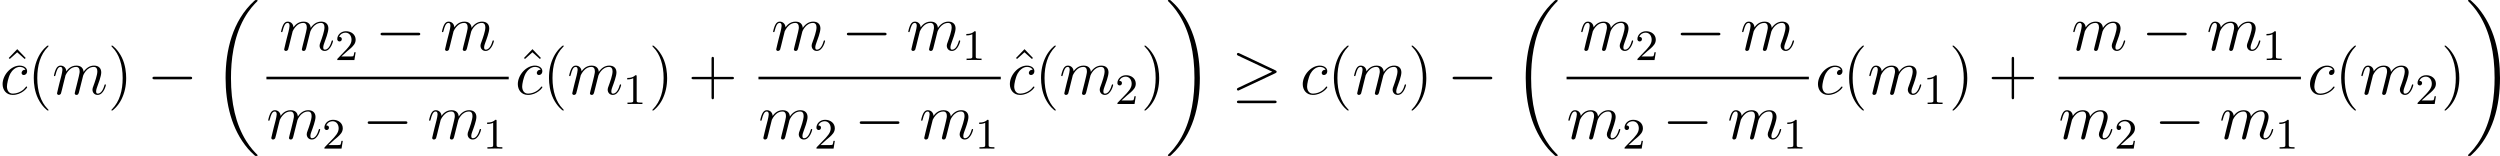 <?xml version='1.0' encoding='UTF-8'?>
<!-- This file was generated by dvisvgm 2.9.1 -->
<svg version='1.1' xmlns='http://www.w3.org/2000/svg' xmlns:xlink='http://www.w3.org/1999/xlink' width='459.706pt' height='28.68pt' viewBox='-72 397.011 459.706 28.68'>
<defs>
<path id='g5-18' d='M8.369 28.083C8.369 28.035 8.345 28.011 8.321 27.975C7.878 27.533 7.077 26.732 6.276 25.441C4.352 22.356 3.479 18.471 3.479 13.868C3.479 10.652 3.909 6.504 5.882 2.941C6.826 1.243 7.807 .263 8.333-.263C8.369-.299 8.369-.323 8.369-.359C8.369-.478 8.285-.478 8.118-.478S7.926-.478 7.747-.299C3.742 3.347 2.487 8.823 2.487 13.856C2.487 18.554 3.563 23.289 6.599 26.863C6.838 27.138 7.293 27.628 7.783 28.059C7.926 28.202 7.95 28.202 8.118 28.202S8.369 28.202 8.369 28.083Z'/>
<path id='g5-19' d='M6.3 13.868C6.3 9.17 5.224 4.435 2.188 .861C1.949 .586 1.494 .096 1.004-.335C.861-.478 .837-.478 .669-.478C.526-.478 .418-.478 .418-.359C.418-.311 .466-.263 .49-.239C.909 .191 1.71 .992 2.511 2.283C4.435 5.368 5.308 9.253 5.308 13.856C5.308 17.072 4.878 21.22 2.905 24.783C1.961 26.481 .968 27.473 .466 27.975C.442 28.011 .418 28.047 .418 28.083C.418 28.202 .526 28.202 .669 28.202C.837 28.202 .861 28.202 1.04 28.023C5.045 24.377 6.3 18.901 6.3 13.868Z'/>
<path id='g7-99' d='M4.674-4.495C4.447-4.495 4.34-4.495 4.172-4.352C4.101-4.292 3.969-4.113 3.969-3.921C3.969-3.682 4.148-3.539 4.376-3.539C4.663-3.539 4.985-3.778 4.985-4.256C4.985-4.83 4.435-5.272 3.61-5.272C2.044-5.272 .478-3.563 .478-1.865C.478-.825 1.124 .12 2.343 .12C3.969 .12 4.997-1.148 4.997-1.303C4.997-1.375 4.926-1.435 4.878-1.435C4.842-1.435 4.83-1.423 4.722-1.315C3.957-.299 2.821-.12 2.367-.12C1.542-.12 1.279-.837 1.279-1.435C1.279-1.853 1.482-3.013 1.913-3.826C2.224-4.388 2.869-5.033 3.622-5.033C3.778-5.033 4.435-5.009 4.674-4.495Z'/>
<path id='g7-109' d='M2.463-3.503C2.487-3.575 2.786-4.172 3.228-4.555C3.539-4.842 3.945-5.033 4.411-5.033C4.89-5.033 5.057-4.674 5.057-4.196C5.057-4.125 5.057-3.885 4.914-3.324L4.615-2.092C4.519-1.733 4.292-.849 4.268-.717C4.22-.538 4.148-.227 4.148-.179C4.148-.012 4.28 .12 4.459 .12C4.818 .12 4.878-.155 4.985-.586L5.703-3.443C5.727-3.539 6.348-5.033 7.663-5.033C8.141-5.033 8.309-4.674 8.309-4.196C8.309-3.527 7.843-2.224 7.58-1.506C7.472-1.219 7.412-1.064 7.412-.849C7.412-.311 7.783 .12 8.357 .12C9.468 .12 9.887-1.638 9.887-1.71C9.887-1.769 9.839-1.817 9.767-1.817C9.66-1.817 9.648-1.781 9.588-1.578C9.313-.622 8.871-.12 8.393-.12C8.273-.12 8.082-.132 8.082-.514C8.082-.825 8.225-1.207 8.273-1.339C8.488-1.913 9.026-3.324 9.026-4.017C9.026-4.734 8.608-5.272 7.699-5.272C6.898-5.272 6.253-4.818 5.774-4.113C5.738-4.758 5.344-5.272 4.447-5.272C3.383-5.272 2.821-4.519 2.606-4.22C2.57-4.902 2.08-5.272 1.554-5.272C1.207-5.272 .933-5.105 .705-4.651C.49-4.22 .323-3.491 .323-3.443S.371-3.335 .454-3.335C.55-3.335 .562-3.347 .634-3.622C.813-4.328 1.04-5.033 1.518-5.033C1.793-5.033 1.889-4.842 1.889-4.483C1.889-4.22 1.769-3.754 1.686-3.383L1.351-2.092C1.303-1.865 1.172-1.327 1.112-1.112C1.028-.801 .897-.239 .897-.179C.897-.012 1.028 .12 1.207 .12C1.351 .12 1.518 .048 1.614-.132C1.638-.191 1.745-.61 1.805-.849L2.068-1.925L2.463-3.503Z'/>
<path id='g14-49' d='M2.503-5.077C2.503-5.292 2.487-5.3 2.271-5.3C1.945-4.981 1.522-4.79 .765-4.79V-4.527C.98-4.527 1.411-4.527 1.873-4.742V-.654C1.873-.359 1.849-.263 1.092-.263H.813V0C1.14-.024 1.825-.024 2.184-.024S3.236-.024 3.563 0V-.263H3.284C2.527-.263 2.503-.359 2.503-.654V-5.077Z'/>
<path id='g14-50' d='M2.248-1.626C2.375-1.745 2.71-2.008 2.837-2.12C3.332-2.574 3.802-3.013 3.802-3.738C3.802-4.686 3.005-5.3 2.008-5.3C1.052-5.3 .422-4.575 .422-3.866C.422-3.475 .733-3.419 .845-3.419C1.012-3.419 1.259-3.539 1.259-3.842C1.259-4.256 .861-4.256 .765-4.256C.996-4.838 1.53-5.037 1.921-5.037C2.662-5.037 3.045-4.407 3.045-3.738C3.045-2.909 2.463-2.303 1.522-1.339L.518-.303C.422-.215 .422-.199 .422 0H3.571L3.802-1.427H3.555C3.531-1.267 3.467-.869 3.371-.717C3.324-.654 2.718-.654 2.59-.654H1.172L2.248-1.626Z'/>
<path id='g6-0' d='M7.878-2.75C8.082-2.75 8.297-2.75 8.297-2.989S8.082-3.228 7.878-3.228H1.411C1.207-3.228 .992-3.228 .992-2.989S1.207-2.75 1.411-2.75H7.878Z'/>
<path id='g6-21' d='M8.058-3.873C8.225-3.945 8.297-4.029 8.297-4.136C8.297-4.256 8.249-4.328 8.058-4.411L1.47-7.52C1.303-7.603 1.255-7.603 1.231-7.603C1.088-7.603 .992-7.496 .992-7.364C.992-7.221 1.088-7.161 1.219-7.101L7.496-4.148L1.243-1.196C1.004-1.088 .992-.992 .992-.921C.992-.789 1.1-.681 1.231-.681C1.267-.681 1.291-.681 1.447-.765L8.058-3.873ZM7.878 1.638C8.082 1.638 8.297 1.638 8.297 1.399S8.046 1.16 7.867 1.16H1.423C1.243 1.16 .992 1.16 .992 1.399S1.207 1.638 1.411 1.638H7.878Z'/>
<path id='g27-40' d='M3.885 2.905C3.885 2.869 3.885 2.845 3.682 2.642C2.487 1.435 1.817-.538 1.817-2.977C1.817-5.296 2.379-7.293 3.766-8.703C3.885-8.811 3.885-8.835 3.885-8.871C3.885-8.942 3.826-8.966 3.778-8.966C3.622-8.966 2.642-8.106 2.056-6.934C1.447-5.727 1.172-4.447 1.172-2.977C1.172-1.913 1.339-.49 1.961 .789C2.666 2.224 3.646 3.001 3.778 3.001C3.826 3.001 3.885 2.977 3.885 2.905Z'/>
<path id='g27-41' d='M3.371-2.977C3.371-3.885 3.252-5.368 2.582-6.755C1.877-8.189 .897-8.966 .765-8.966C.717-8.966 .658-8.942 .658-8.871C.658-8.835 .658-8.811 .861-8.608C2.056-7.4 2.726-5.428 2.726-2.989C2.726-.669 2.164 1.327 .777 2.738C.658 2.845 .658 2.869 .658 2.905C.658 2.977 .717 3.001 .765 3.001C.921 3.001 1.901 2.14 2.487 .968C3.096-.251 3.371-1.542 3.371-2.977Z'/>
<path id='g27-43' d='M4.77-2.762H8.07C8.237-2.762 8.452-2.762 8.452-2.977C8.452-3.204 8.249-3.204 8.07-3.204H4.77V-6.504C4.77-6.671 4.77-6.886 4.555-6.886C4.328-6.886 4.328-6.683 4.328-6.504V-3.204H1.028C.861-3.204 .646-3.204 .646-2.989C.646-2.762 .849-2.762 1.028-2.762H4.328V.538C4.328 .705 4.328 .921 4.543 .921C4.77 .921 4.77 .717 4.77 .538V-2.762Z'/>
<path id='g27-94' d='M2.929-8.297L1.363-6.671L1.554-6.492L2.917-7.723L4.292-6.492L4.483-6.671L2.929-8.297Z'/>
</defs>
<g id='page1'>
<use x='-71.757' y='414.346' xlink:href='#g27-94'/>
<use x='-72' y='414.346' xlink:href='#g7-99'/>
<use x='-66.962' y='414.346' xlink:href='#g27-40'/>
<use x='-62.41' y='414.346' xlink:href='#g7-109'/>
<use x='-52.17' y='414.346' xlink:href='#g27-41'/>
<use x='-44.961' y='414.346' xlink:href='#g6-0'/>
<use x='-33.006' y='397.489' xlink:href='#g5-18'/>
<use x='-20.644' y='406.259' xlink:href='#g7-109'/>
<use x='-10.405' y='408.052' xlink:href='#g14-50'/>
<use x='-3.016' y='406.259' xlink:href='#g6-0'/>
<use x='8.939' y='406.259' xlink:href='#g7-109'/>
<rect x='-23.01' y='411.118' height='.478' width='44.555'/>
<use x='-23.01' y='422.547' xlink:href='#g7-109'/>
<use x='-12.771' y='424.34' xlink:href='#g14-50'/>
<use x='-5.382' y='422.547' xlink:href='#g6-0'/>
<use x='6.573' y='422.547' xlink:href='#g7-109'/>
<use x='16.812' y='424.34' xlink:href='#g14-49'/>
<use x='22.983' y='414.346' xlink:href='#g27-94'/>
<use x='22.74' y='414.346' xlink:href='#g7-99'/>
<use x='27.778' y='414.346' xlink:href='#g27-40'/>
<use x='32.33' y='414.346' xlink:href='#g7-109'/>
<use x='42.57' y='416.14' xlink:href='#g14-49'/>
<use x='47.302' y='414.346' xlink:href='#g27-41'/>
<use x='54.511' y='414.346' xlink:href='#g27-43'/>
<use x='69.834' y='406.259' xlink:href='#g7-109'/>
<use x='82.73' y='406.259' xlink:href='#g6-0'/>
<use x='94.685' y='406.259' xlink:href='#g7-109'/>
<use x='104.924' y='408.052' xlink:href='#g14-49'/>
<rect x='67.468' y='411.118' height='.478' width='44.555'/>
<use x='67.468' y='422.547' xlink:href='#g7-109'/>
<use x='77.707' y='424.34' xlink:href='#g14-50'/>
<use x='85.096' y='422.547' xlink:href='#g6-0'/>
<use x='97.051' y='422.547' xlink:href='#g7-109'/>
<use x='107.291' y='424.34' xlink:href='#g14-49'/>
<use x='113.461' y='414.346' xlink:href='#g27-94'/>
<use x='113.218' y='414.346' xlink:href='#g7-99'/>
<use x='118.256' y='414.346' xlink:href='#g27-40'/>
<use x='122.809' y='414.346' xlink:href='#g7-109'/>
<use x='133.048' y='416.14' xlink:href='#g14-50'/>
<use x='137.78' y='414.346' xlink:href='#g27-41'/>
<use x='142.333' y='397.489' xlink:href='#g5-19'/>
<use x='154.454' y='414.346' xlink:href='#g6-21'/>
<use x='167.073' y='414.346' xlink:href='#g7-99'/>
<use x='172.111' y='414.346' xlink:href='#g27-40'/>
<use x='176.663' y='414.346' xlink:href='#g7-109'/>
<use x='186.903' y='414.346' xlink:href='#g27-41'/>
<use x='194.112' y='414.346' xlink:href='#g6-0'/>
<use x='206.067' y='397.489' xlink:href='#g5-18'/>
<use x='218.429' y='406.259' xlink:href='#g7-109'/>
<use x='228.668' y='408.052' xlink:href='#g14-50'/>
<use x='236.057' y='406.259' xlink:href='#g6-0'/>
<use x='248.012' y='406.259' xlink:href='#g7-109'/>
<rect x='216.063' y='411.118' height='.478' width='44.555'/>
<use x='216.063' y='422.547' xlink:href='#g7-109'/>
<use x='226.302' y='424.34' xlink:href='#g14-50'/>
<use x='233.691' y='422.547' xlink:href='#g6-0'/>
<use x='245.646' y='422.547' xlink:href='#g7-109'/>
<use x='255.885' y='424.34' xlink:href='#g14-49'/>
<use x='261.813' y='414.346' xlink:href='#g7-99'/>
<use x='266.851' y='414.346' xlink:href='#g27-40'/>
<use x='271.403' y='414.346' xlink:href='#g7-109'/>
<use x='281.643' y='416.14' xlink:href='#g14-49'/>
<use x='286.375' y='414.346' xlink:href='#g27-41'/>
<use x='293.584' y='414.346' xlink:href='#g27-43'/>
<use x='308.907' y='406.259' xlink:href='#g7-109'/>
<use x='321.803' y='406.259' xlink:href='#g6-0'/>
<use x='333.758' y='406.259' xlink:href='#g7-109'/>
<use x='343.997' y='408.052' xlink:href='#g14-49'/>
<rect x='306.541' y='411.118' height='.478' width='44.555'/>
<use x='306.541' y='422.547' xlink:href='#g7-109'/>
<use x='316.78' y='424.34' xlink:href='#g14-50'/>
<use x='324.169' y='422.547' xlink:href='#g6-0'/>
<use x='336.124' y='422.547' xlink:href='#g7-109'/>
<use x='346.364' y='424.34' xlink:href='#g14-49'/>
<use x='352.291' y='414.346' xlink:href='#g7-99'/>
<use x='357.329' y='414.346' xlink:href='#g27-40'/>
<use x='361.882' y='414.346' xlink:href='#g7-109'/>
<use x='372.121' y='416.14' xlink:href='#g14-50'/>
<use x='376.853' y='414.346' xlink:href='#g27-41'/>
<use x='381.406' y='397.489' xlink:href='#g5-19'/>
</g>
</svg>